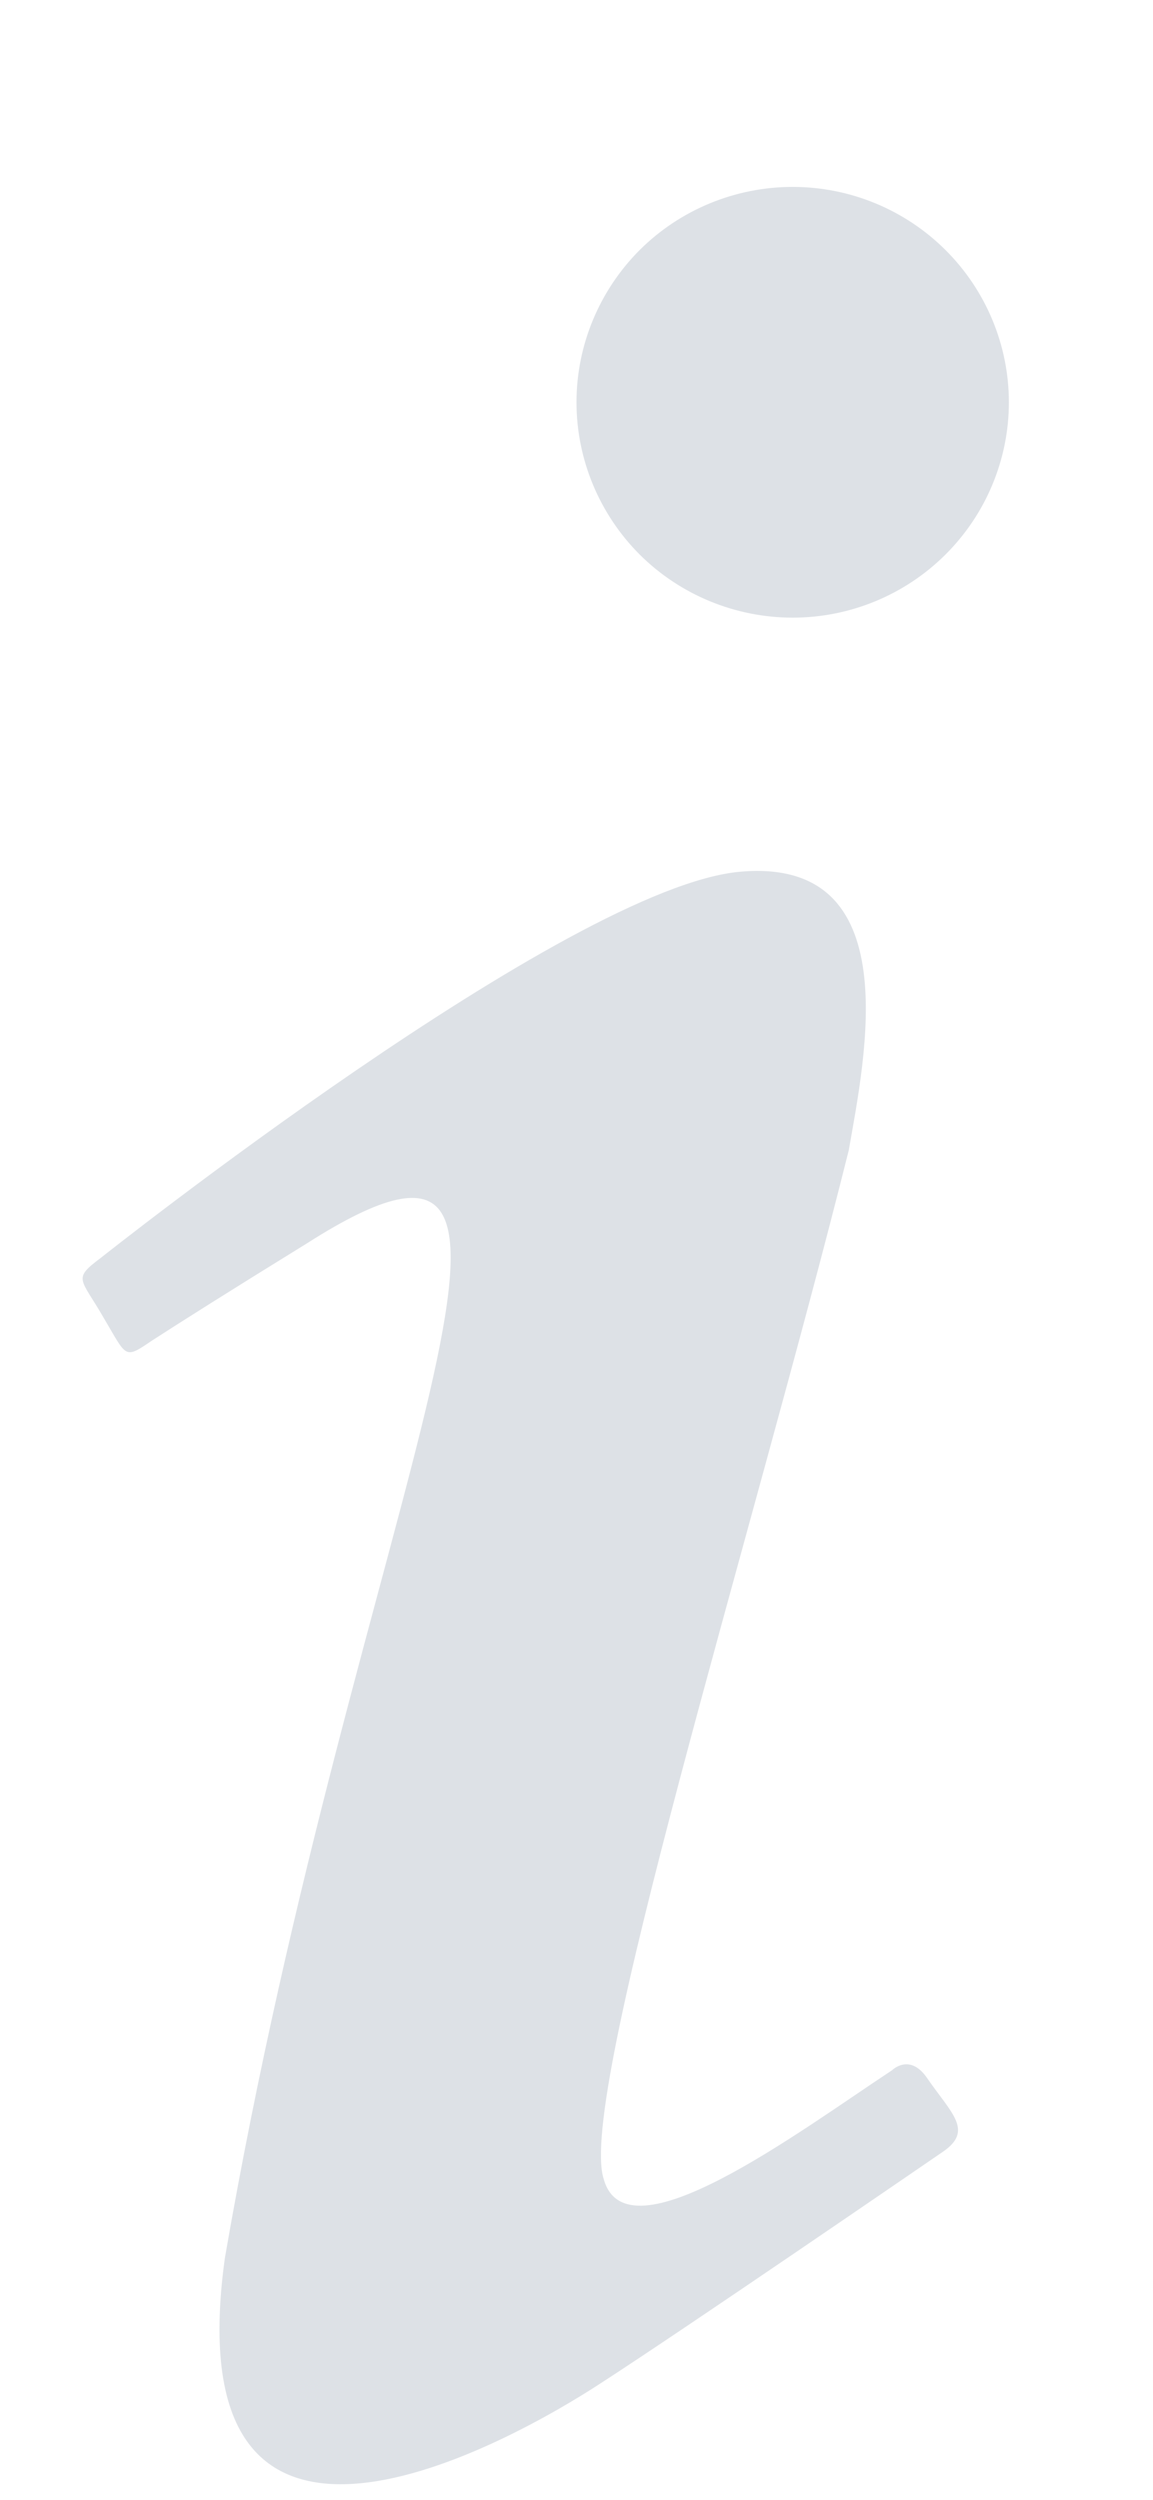 <svg width="6" height="13" viewBox="0 0 6 13" fill="none" xmlns="http://www.w3.org/2000/svg">
<path d="M4.125 0.972C3.827 0.972 3.54 1.09 3.329 1.3C3.119 1.51 3 1.795 3 2.092C3 2.389 3.119 2.674 3.329 2.884C3.54 3.094 3.827 3.212 4.125 3.212C4.423 3.212 4.709 3.094 4.92 2.884C5.131 2.674 5.25 2.389 5.25 2.092C5.25 1.795 5.131 1.51 4.92 1.3C4.709 1.09 4.423 0.972 4.125 0.972ZM3.855 4.533C2.962 4.607 0.525 6.541 0.525 6.541C0.375 6.653 0.42 6.645 0.54 6.854C0.66 7.056 0.645 7.071 0.787 6.974C0.937 6.877 1.185 6.72 1.597 6.466C3.187 5.451 1.852 7.795 1.17 11.744C0.9 13.699 2.67 12.692 3.127 12.393C3.577 12.102 4.785 11.273 4.905 11.191C5.07 11.079 4.95 10.99 4.822 10.803C4.732 10.676 4.642 10.766 4.642 10.766C4.155 11.087 3.262 11.759 3.142 11.333C3 10.908 3.915 7.989 4.417 5.981C4.5 5.503 4.725 4.458 3.855 4.533Z" fill="#DDE1E6"/>
</svg>
